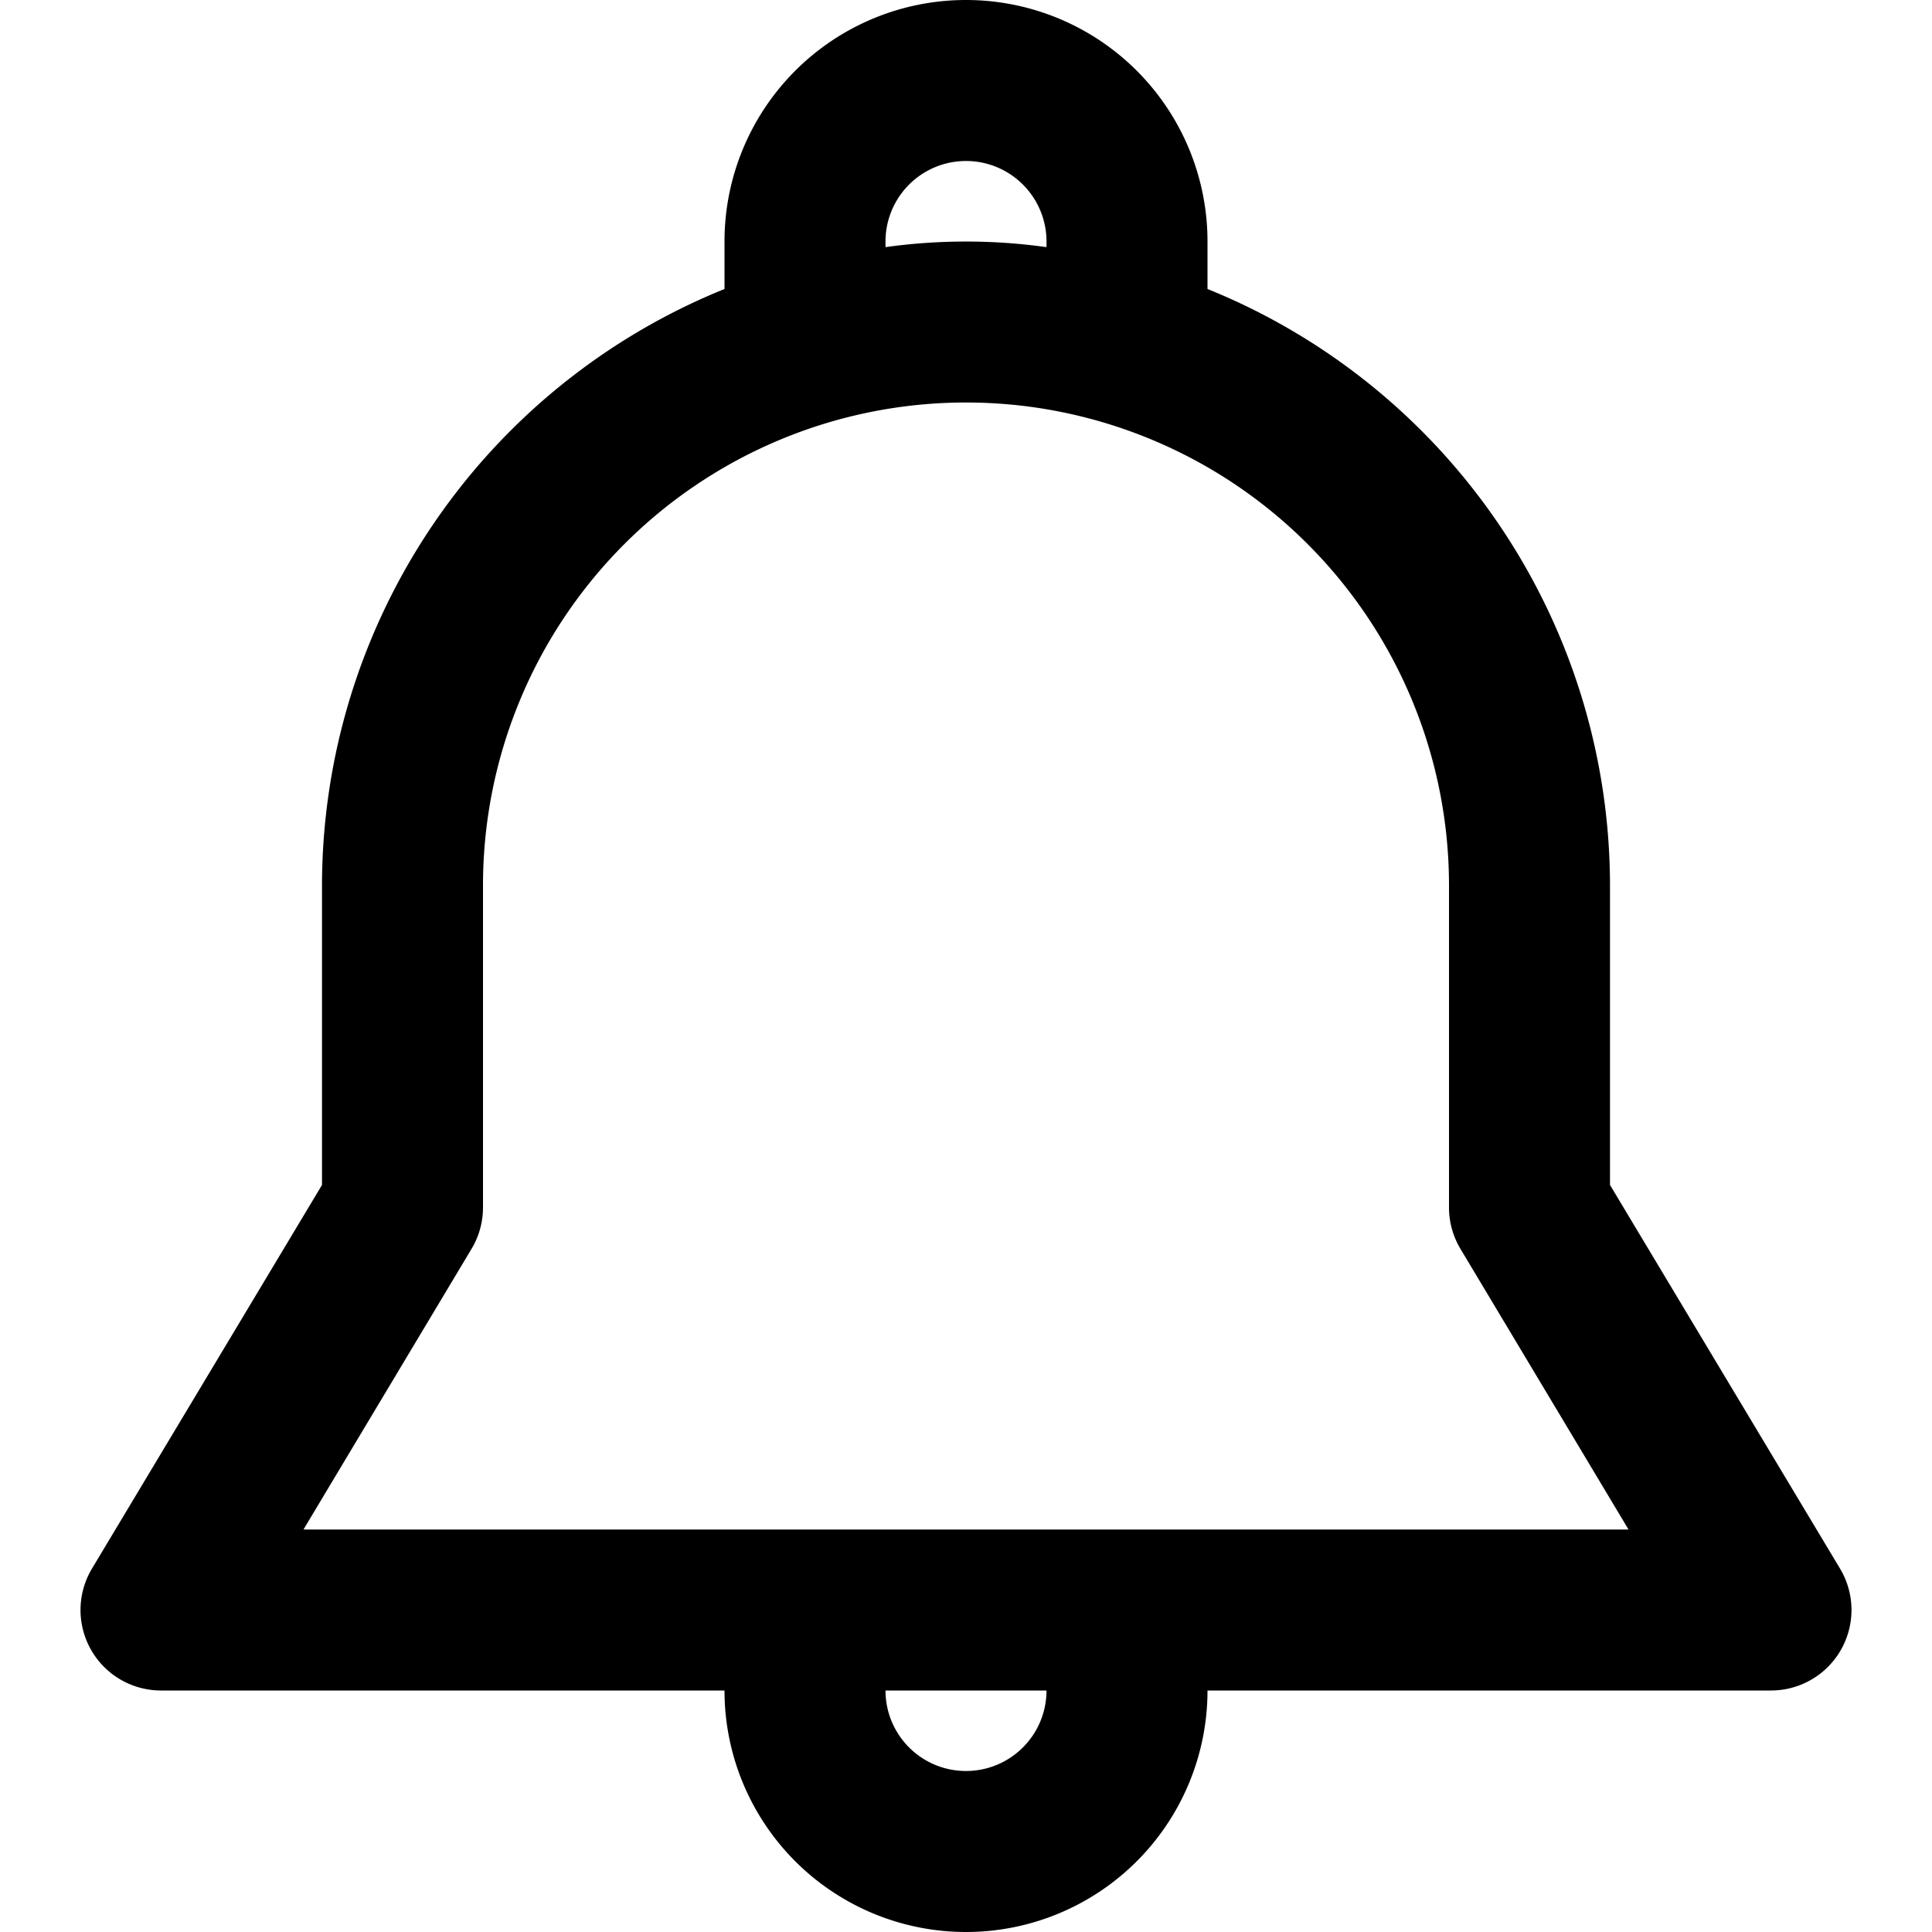 <svg xmlns="http://www.w3.org/2000/svg" viewBox="0 0 24 24">
  <path
    d="M12 0a3 3 0 0 0-3 3v.59A8 8 0 0 0 4 11v3.72l-2.86 4.77A1 1 0 0 0 2 21h7a3 3 0 0 0 6 0h7a1 1 0 0 0 .86-1.51L20 14.72V11a8 8 0 0 0-5-7.41V3a3 3 0 0 0-3-3ZM3.77 19l2.09-3.49A1 1 0 0 0 6 15v-4a6 6 0 0 1 12 0v4a1 1 0 0 0 .14.51L20.23 19H3.77ZM11 3a1 1 0 1 1 2 0v.07a7.23 7.23 0 0 0-2 0V3Zm0 18h2a1 1 0 1 1-2 0Z"
  />
</svg>
